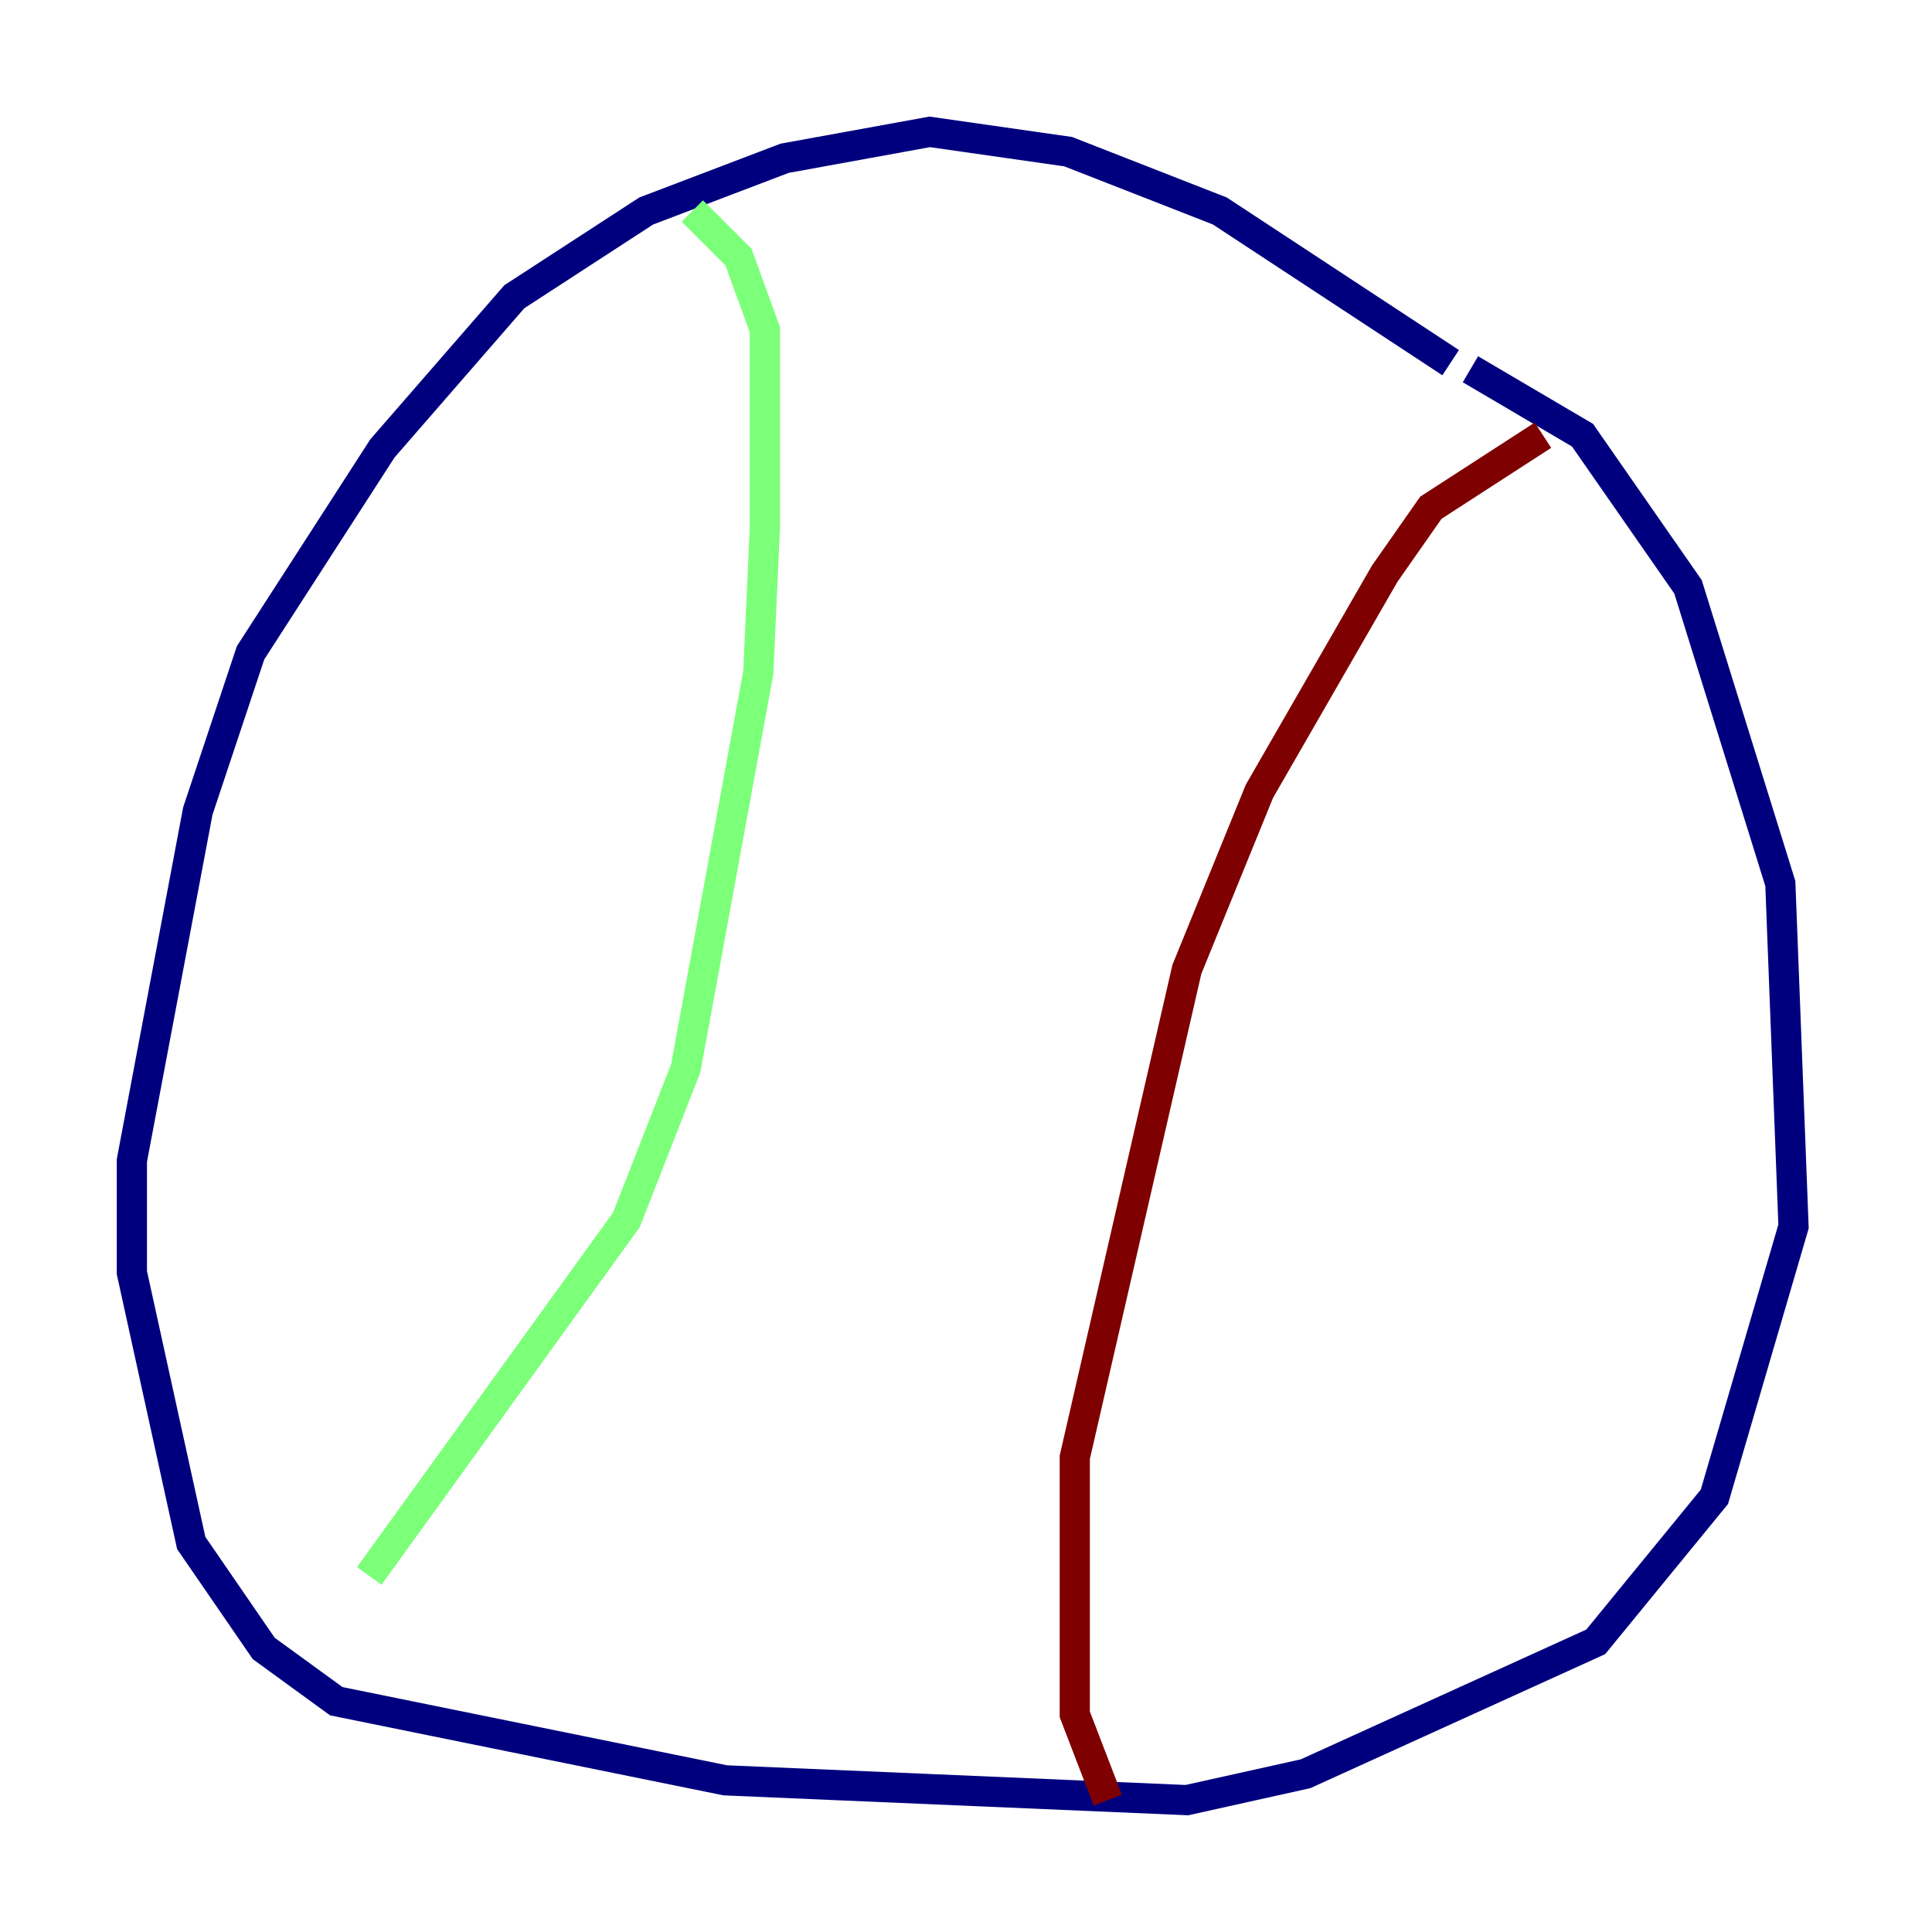 <?xml version="1.0" encoding="utf-8" ?>
<svg baseProfile="tiny" height="128" version="1.2" viewBox="0,0,128,128" width="128" xmlns="http://www.w3.org/2000/svg" xmlns:ev="http://www.w3.org/2001/xml-events" xmlns:xlink="http://www.w3.org/1999/xlink"><defs /><polyline fill="none" points="96.109,24.027 80.819,13.979 70.771,10.048 61.597,8.737 51.986,10.485 42.812,13.979 34.075,19.659 25.338,29.706 16.601,43.249 13.106,53.734 8.737,76.887 8.737,84.314 12.669,102.225 17.474,109.215 22.28,112.71 48.055,117.952 78.635,119.263 86.498,117.515 105.72,108.778 113.584,99.167 118.826,81.256 117.952,58.539 111.836,38.88 104.846,28.833 97.42,24.464" stroke="#00007f" stroke-width="2" /><polyline fill="none" points="45.87,13.979 48.928,17.038 50.676,21.843 50.676,34.949 50.239,44.56 45.433,70.771 41.502,80.819 24.464,104.41" stroke="#7cff79" stroke-width="2" /><polyline fill="none" points="102.225,28.833 94.799,33.638 91.741,38.007 83.44,52.423 78.635,64.218 71.208,96.546 71.208,113.584 73.392,119.263" stroke="#7f0000" stroke-width="2" /></svg>